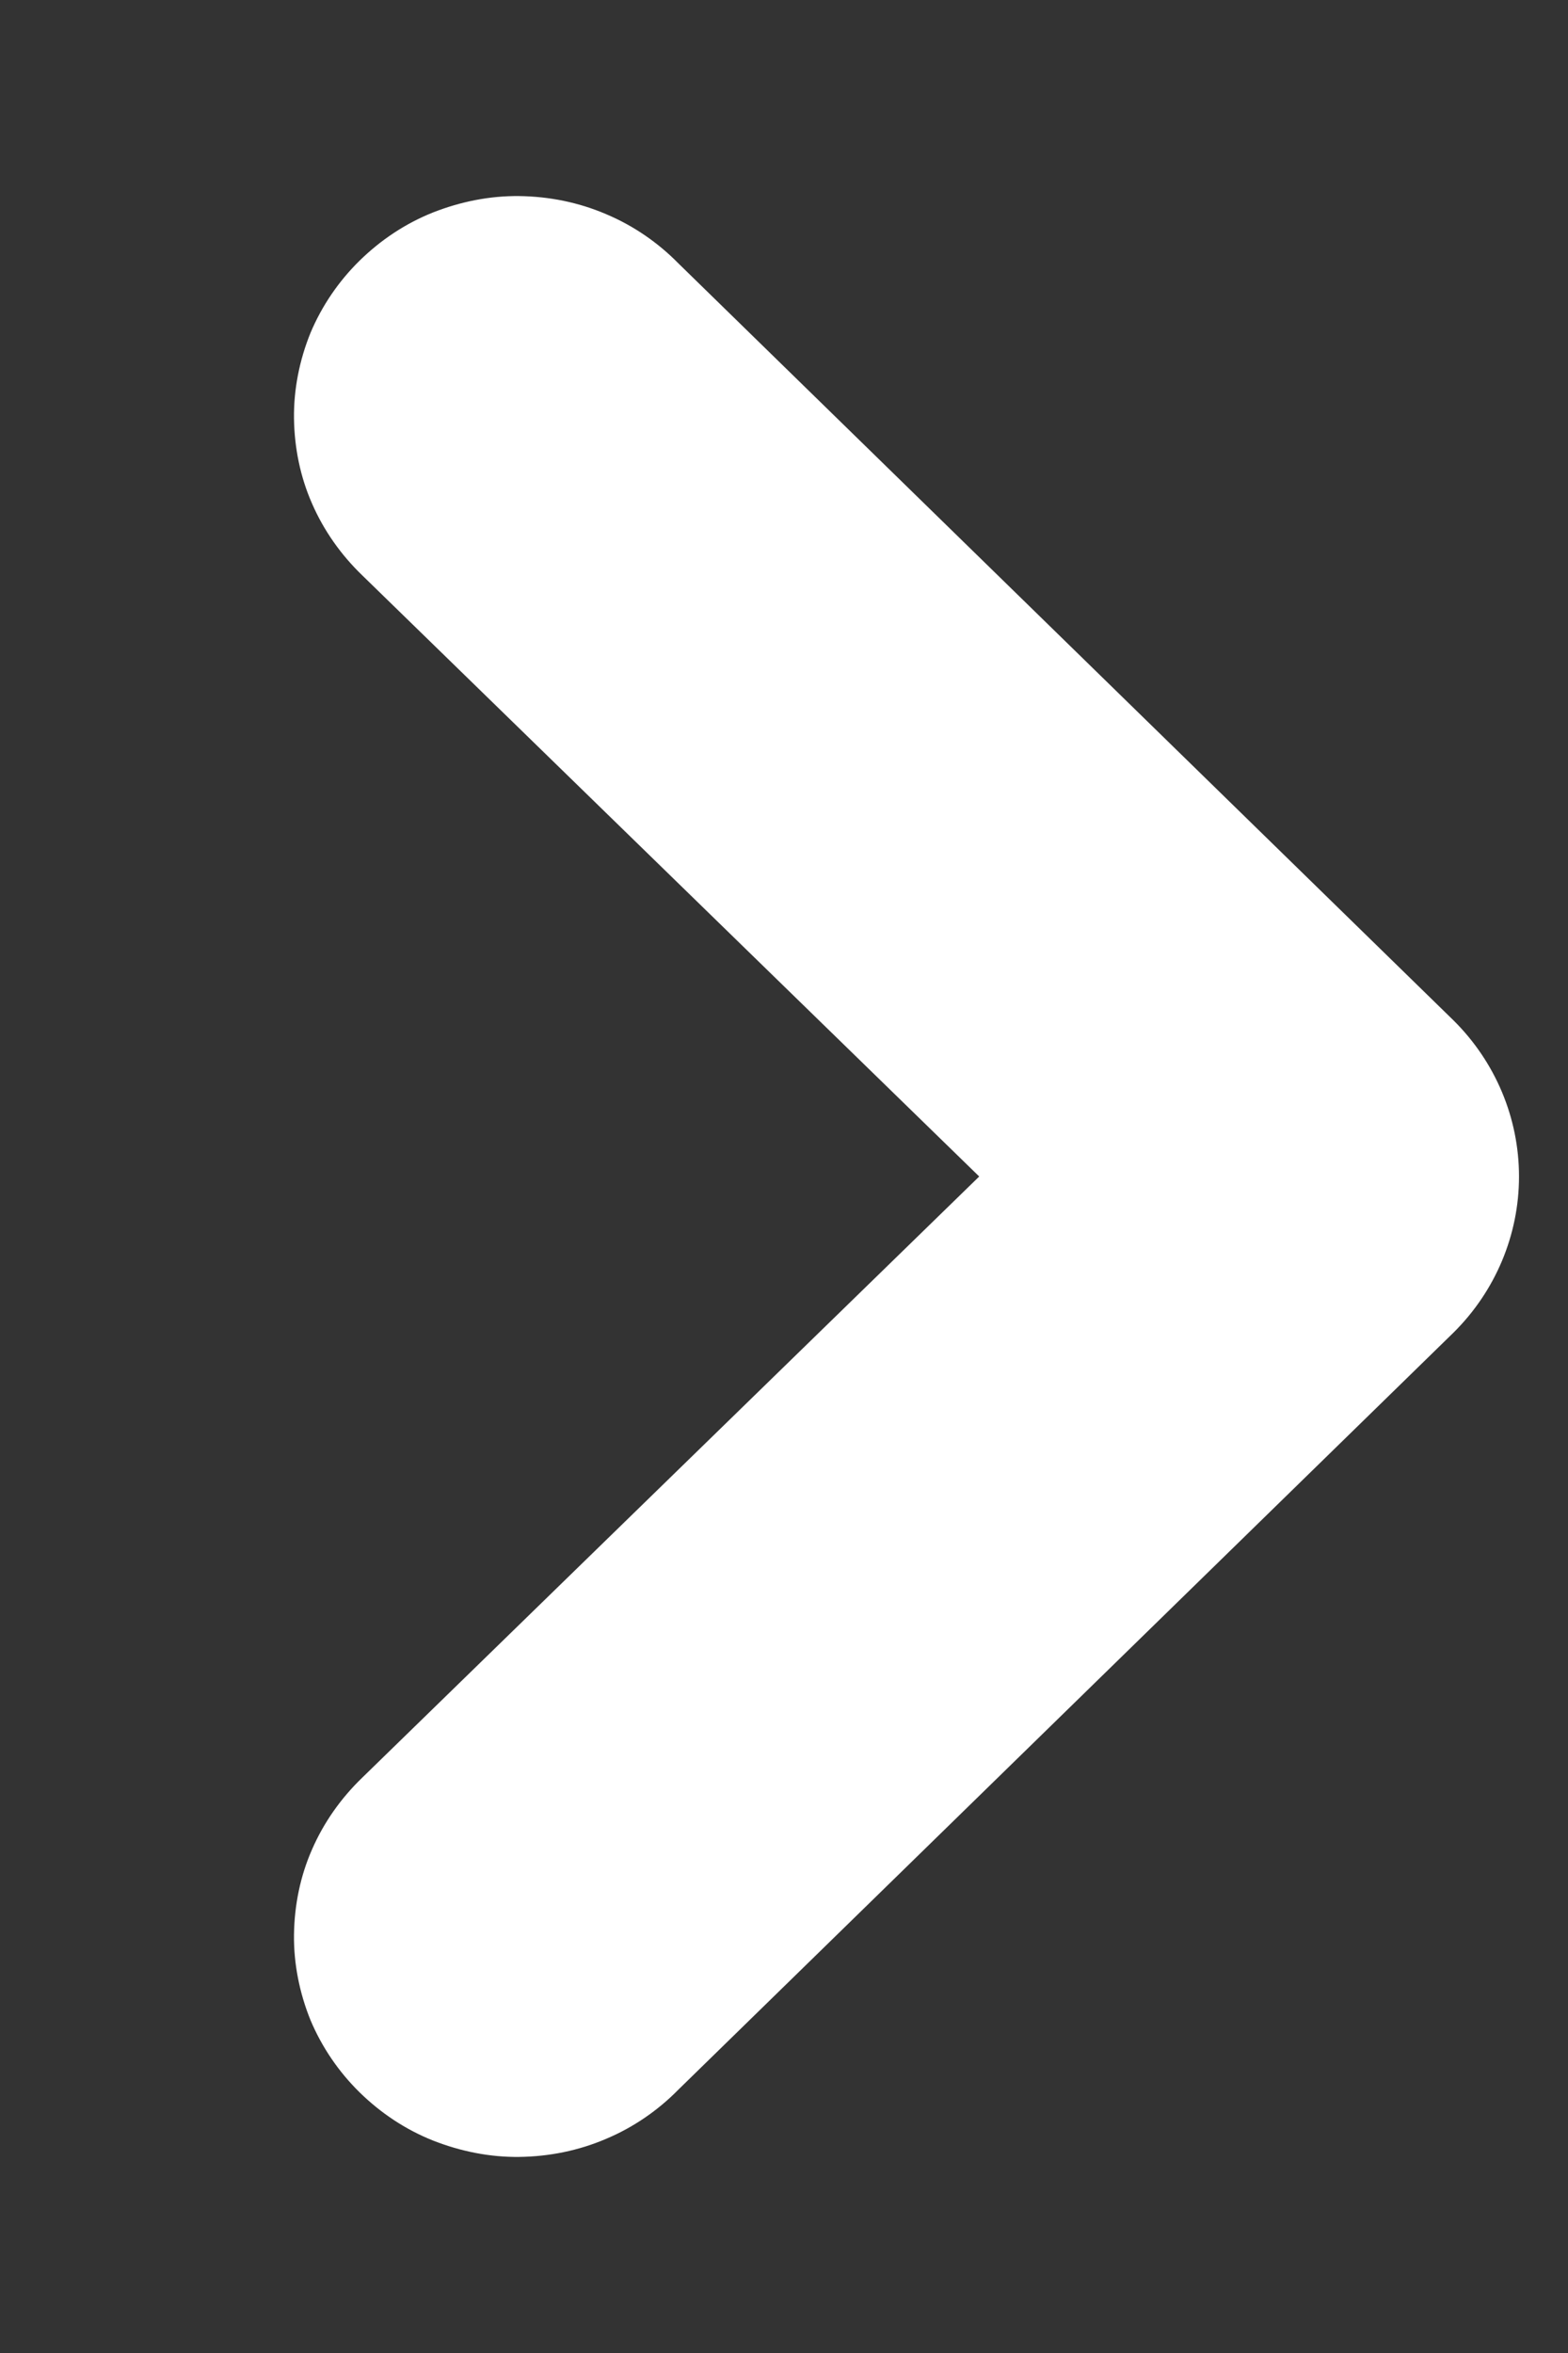 <svg width="4" height="6" viewBox="0 0 4 6" fill="none" xmlns="http://www.w3.org/2000/svg">
<rect x="0" y="0" width="4" height="6" fill="#333333" stroke="none"/>
<path d="M2.498 3L0.924 1.467C0.87 1.415 0.826 1.353 0.796 1.284C0.766 1.216 0.751 1.142 0.75 1.067C0.749 0.993 0.764 0.918 0.792 0.849C0.821 0.78 0.864 0.717 0.917 0.665C0.971 0.612 1.034 0.57 1.104 0.542C1.175 0.514 1.25 0.499 1.325 0.5C1.401 0.501 1.476 0.516 1.546 0.546C1.615 0.575 1.678 0.618 1.731 0.672L3.708 2.602C3.815 2.708 3.875 2.851 3.875 3C3.875 3.149 3.815 3.292 3.708 3.398L1.731 5.328C1.678 5.382 1.615 5.425 1.546 5.454C1.476 5.484 1.401 5.499 1.325 5.5C1.25 5.501 1.175 5.486 1.104 5.458C1.034 5.43 0.971 5.388 0.917 5.335C0.864 5.283 0.821 5.22 0.792 5.151C0.764 5.082 0.749 5.007 0.75 4.933C0.751 4.858 0.766 4.784 0.796 4.716C0.826 4.647 0.87 4.585 0.924 4.533L2.498 3Z" fill="white"/>
</svg>
